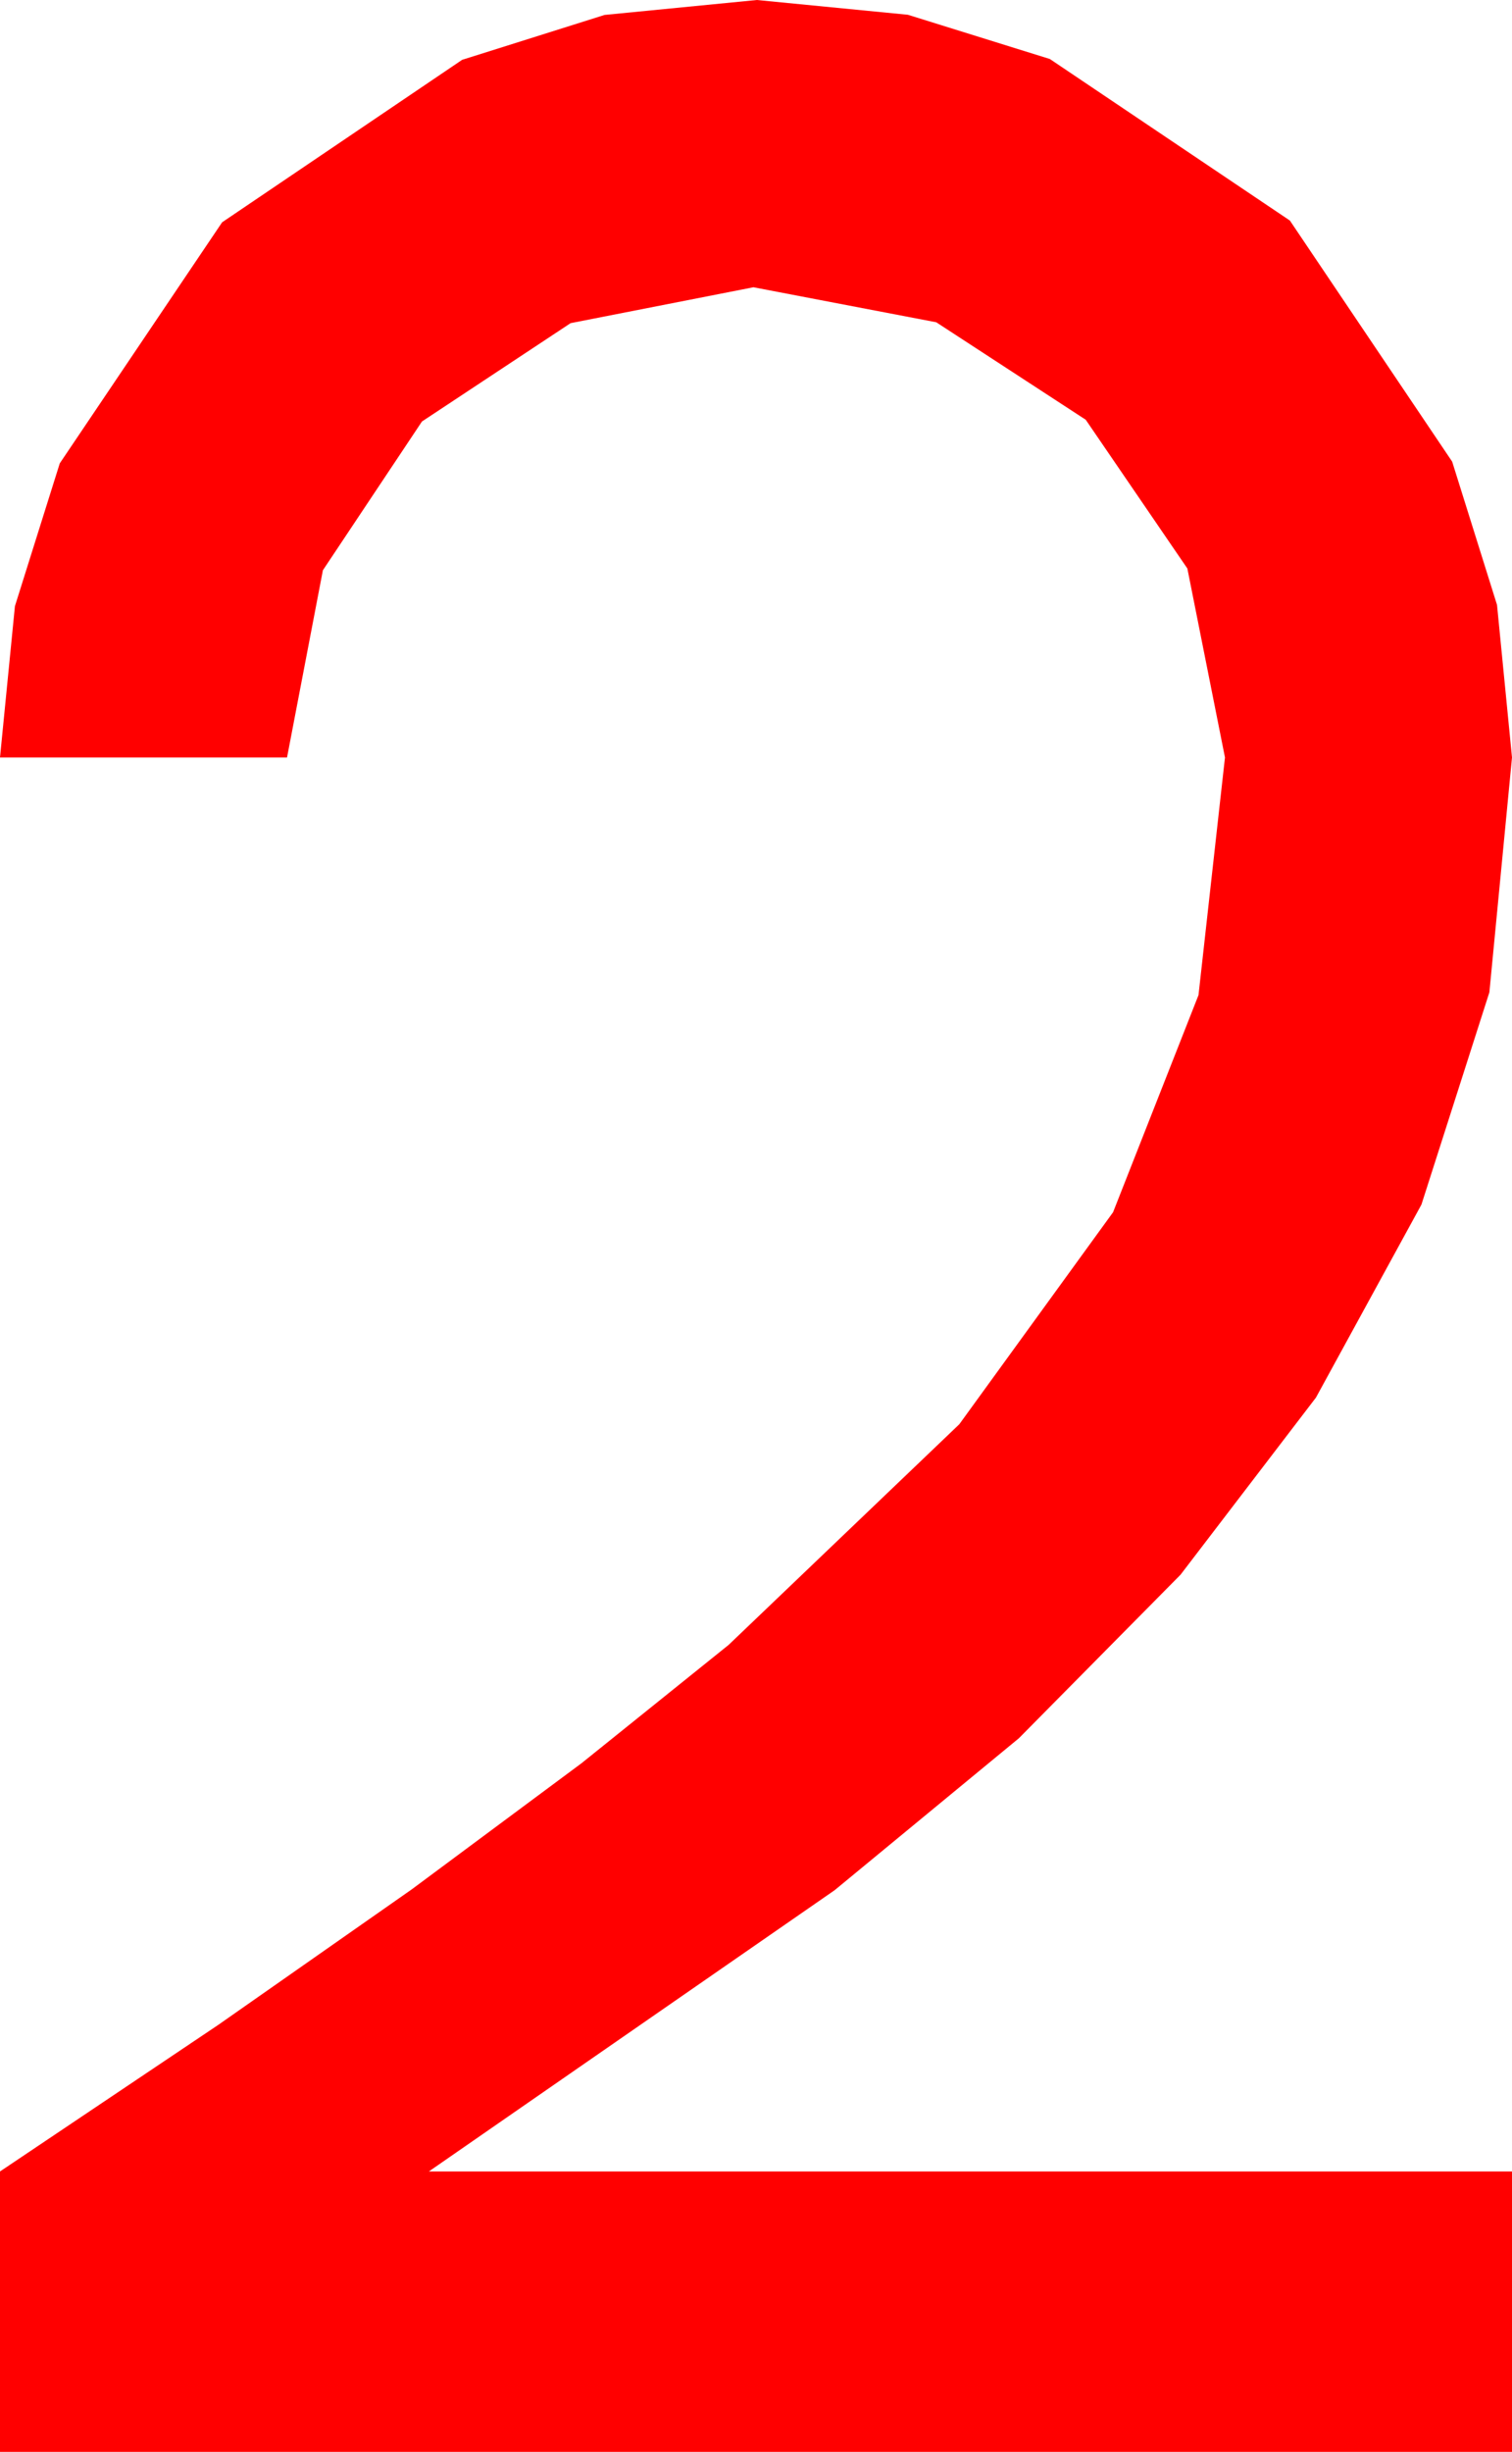 <?xml version="1.0" encoding="utf-8"?>
<!DOCTYPE svg PUBLIC "-//W3C//DTD SVG 1.1//EN" "http://www.w3.org/Graphics/SVG/1.1/DTD/svg11.dtd">
<svg width="25.928" height="42.012" xmlns="http://www.w3.org/2000/svg" xmlns:xlink="http://www.w3.org/1999/xlink" xmlns:xml="http://www.w3.org/XML/1998/namespace" version="1.1">
  <g>
    <g>
      <path style="fill:#FF0000;fill-opacity:1" d="M12.979,0L15.568,0.253 18.003,1.011 22.119,3.779 24.902,7.91 25.671,10.364 25.928,12.979 25.54,17.003 24.375,20.64 22.566,23.947 20.244,26.982 17.472,29.784 14.312,32.388 7.354,37.207 25.928,37.207 25.928,42.012 0,42.012 0,37.207 3.743,34.695 7.061,32.373 9.972,30.212 12.495,28.184 16.45,24.404 19.087,20.771 20.552,17.051 21.006,12.979 20.361,9.741 18.618,7.192 16.055,5.522 12.92,4.922 9.785,5.537 7.236,7.222 5.537,9.771 4.922,12.979 0,12.979 0.256,10.386 1.025,7.939 3.809,3.809 7.925,1.025 10.367,0.256 12.979,0z" />
    </g>
  </g>
</svg>